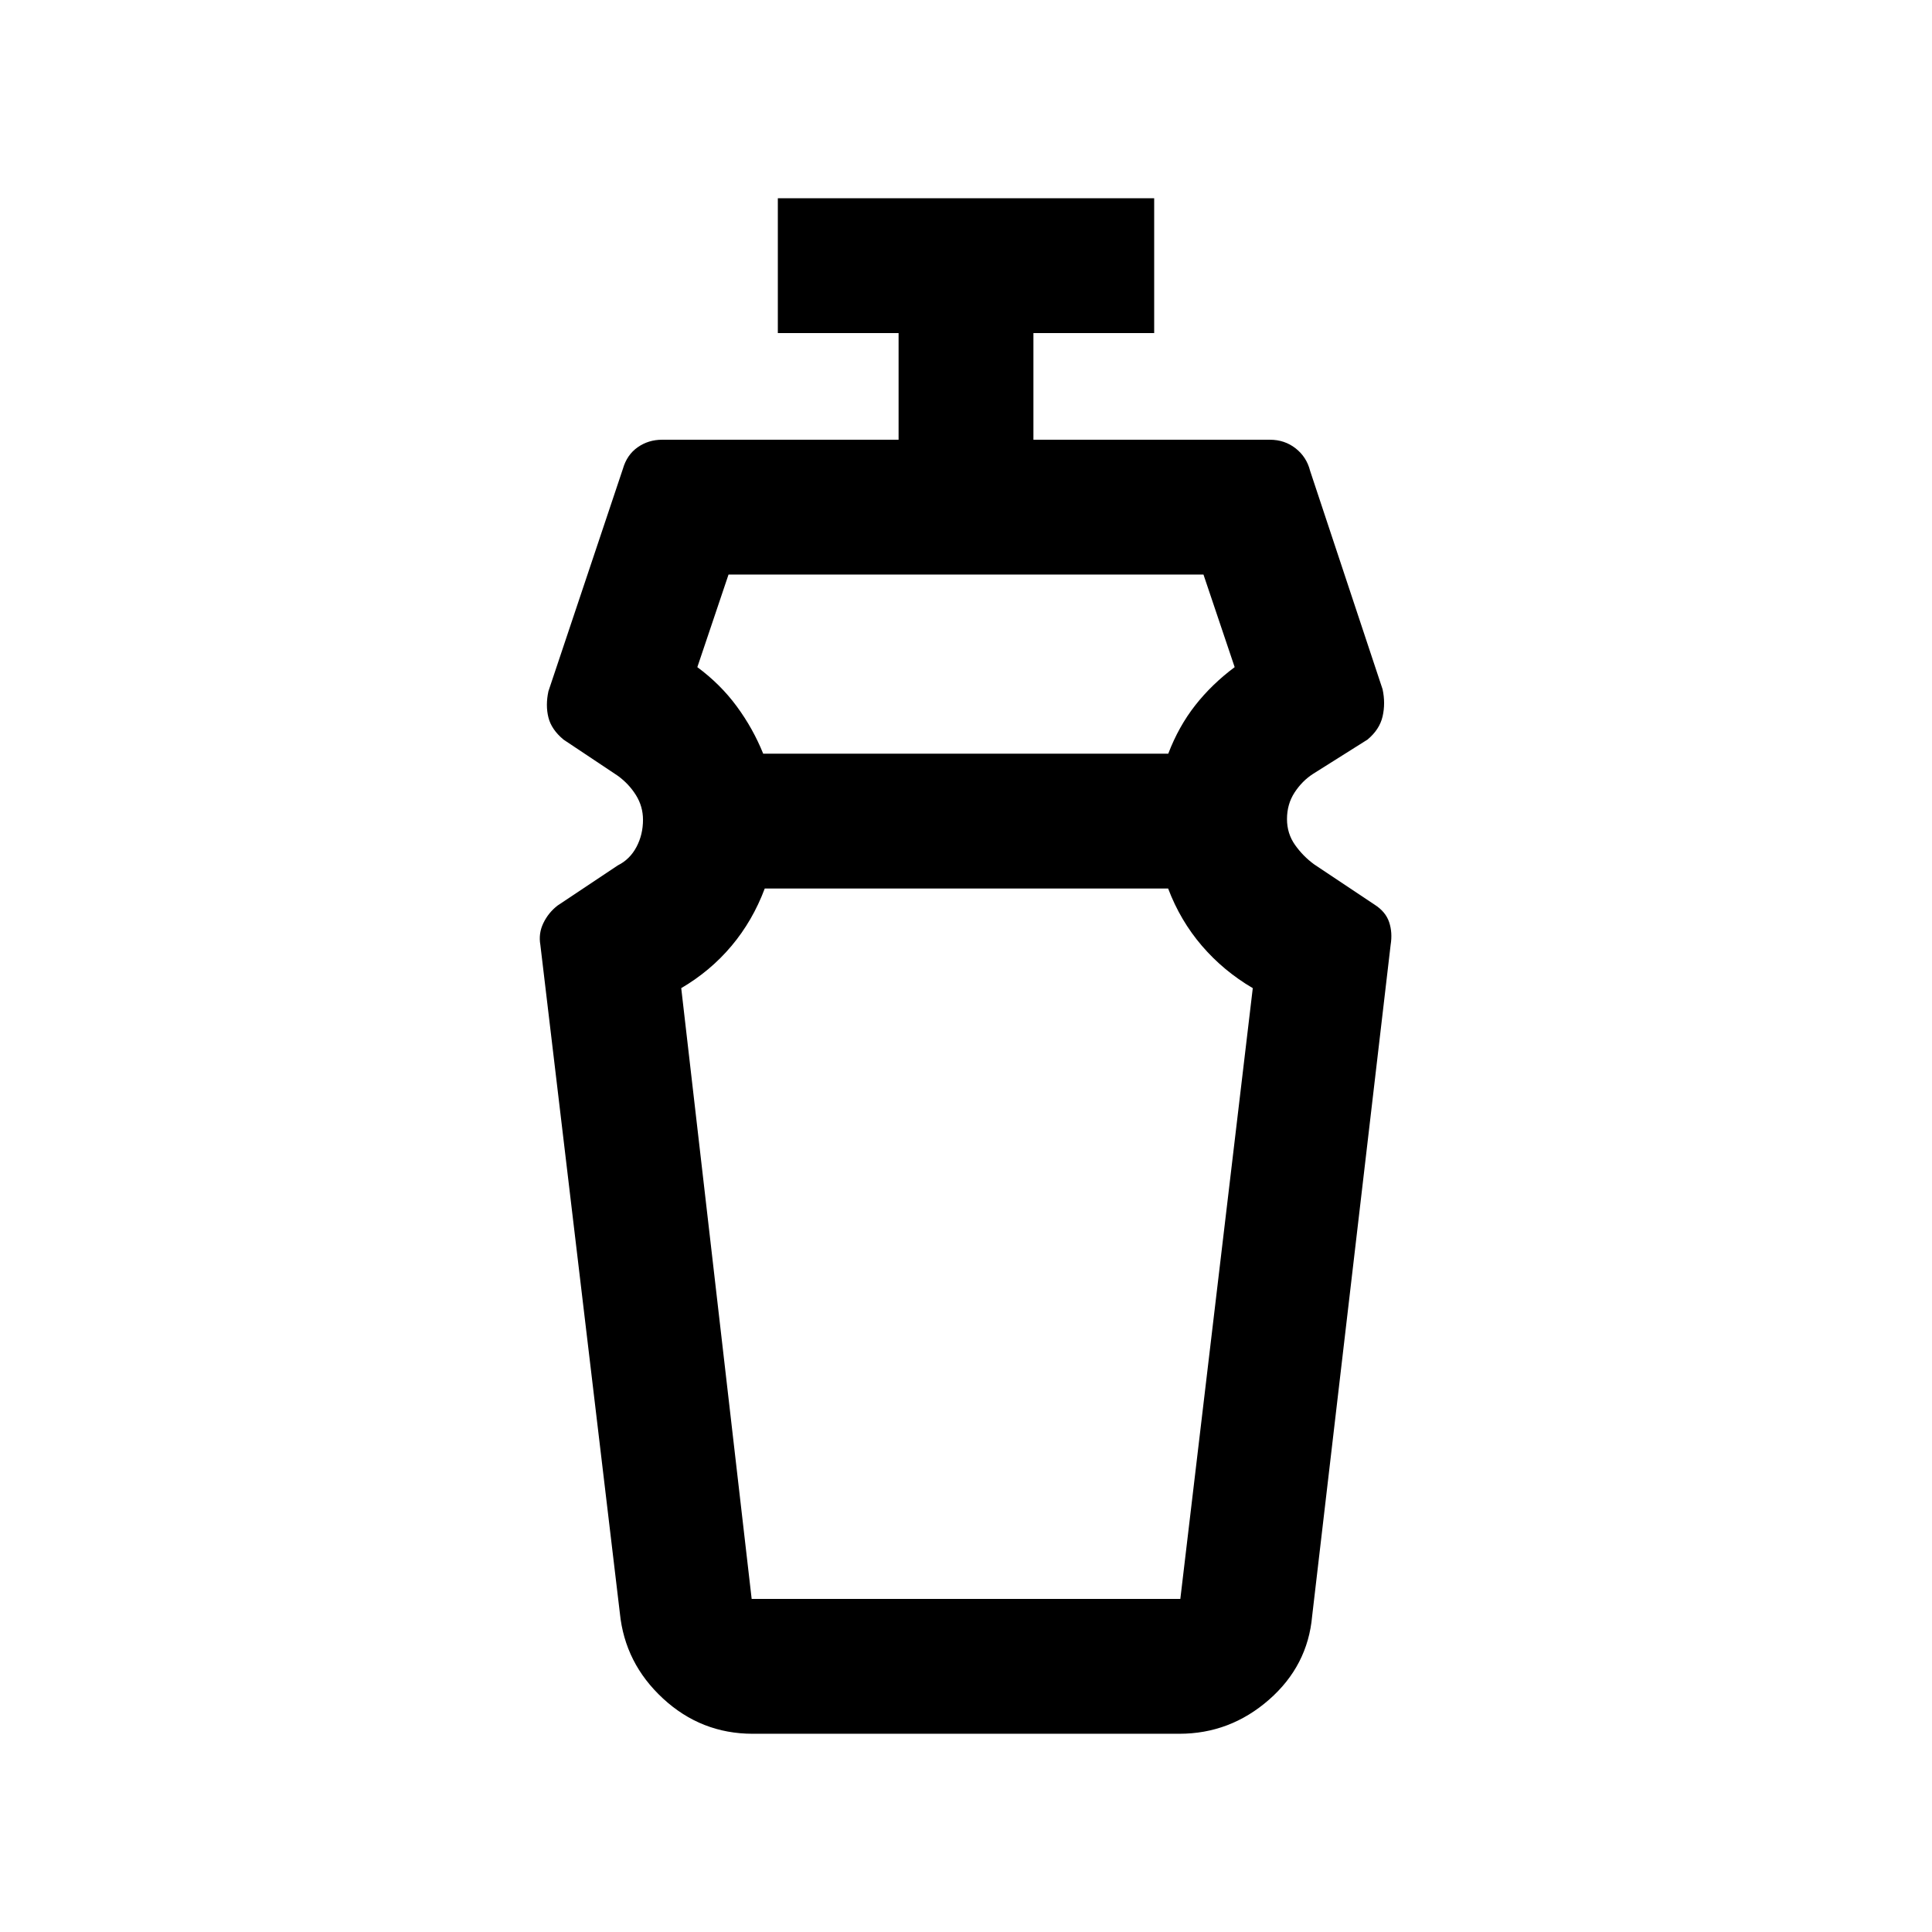 <svg xmlns="http://www.w3.org/2000/svg" height="20" viewBox="0 -960 960 960" width="20"><path d="M580.44-518.5H380q-6 16-16.5 28.5t-25 21l35 303.5h213l36-303.5q-14.5-8.5-25.25-21t-16.81-28.5ZM362-674.5l-15.5 46q11.5 8.5 19.58 19.48 8.09 10.98 13.15 23.52H580.5q5.18-13.56 13.43-24.06 8.25-10.5 19.57-18.94l-15.5-46H362Zm12 576q-25.56 0-44.53-17.5-18.97-17.5-21.47-42.5l-39.5-332q-1-5.67 1.5-10.83 2.5-5.17 7-8.67l30-20q6-3 9.25-9.14 3.25-6.13 3.25-13.51 0-6.64-3.5-12.25-3.5-5.6-9-9.6l-27-18q-6-5-7.5-11t0-13l37-110.5q2-7 7.35-10.75 5.34-3.75 12.15-3.75h117.5v-53h-60v-67h187v67h-60v53H631q7.31 0 12.78 4.28 5.48 4.29 7.22 11.22l36 108.5q1.5 7 0 13.5t-7.5 11.5l-27 17q-5.47 3.52-9.24 9.3-3.76 5.77-3.76 13.2 0 7.19 4 12.85 4 5.65 9.5 9.65l30 20q5.5 3.5 7.25 8.69 1.75 5.2.75 11.31L652-157q-2.19 24.75-21.5 41.63Q611.19-98.5 586-98.5H374Zm106-420Zm0-67Z"/></svg>
